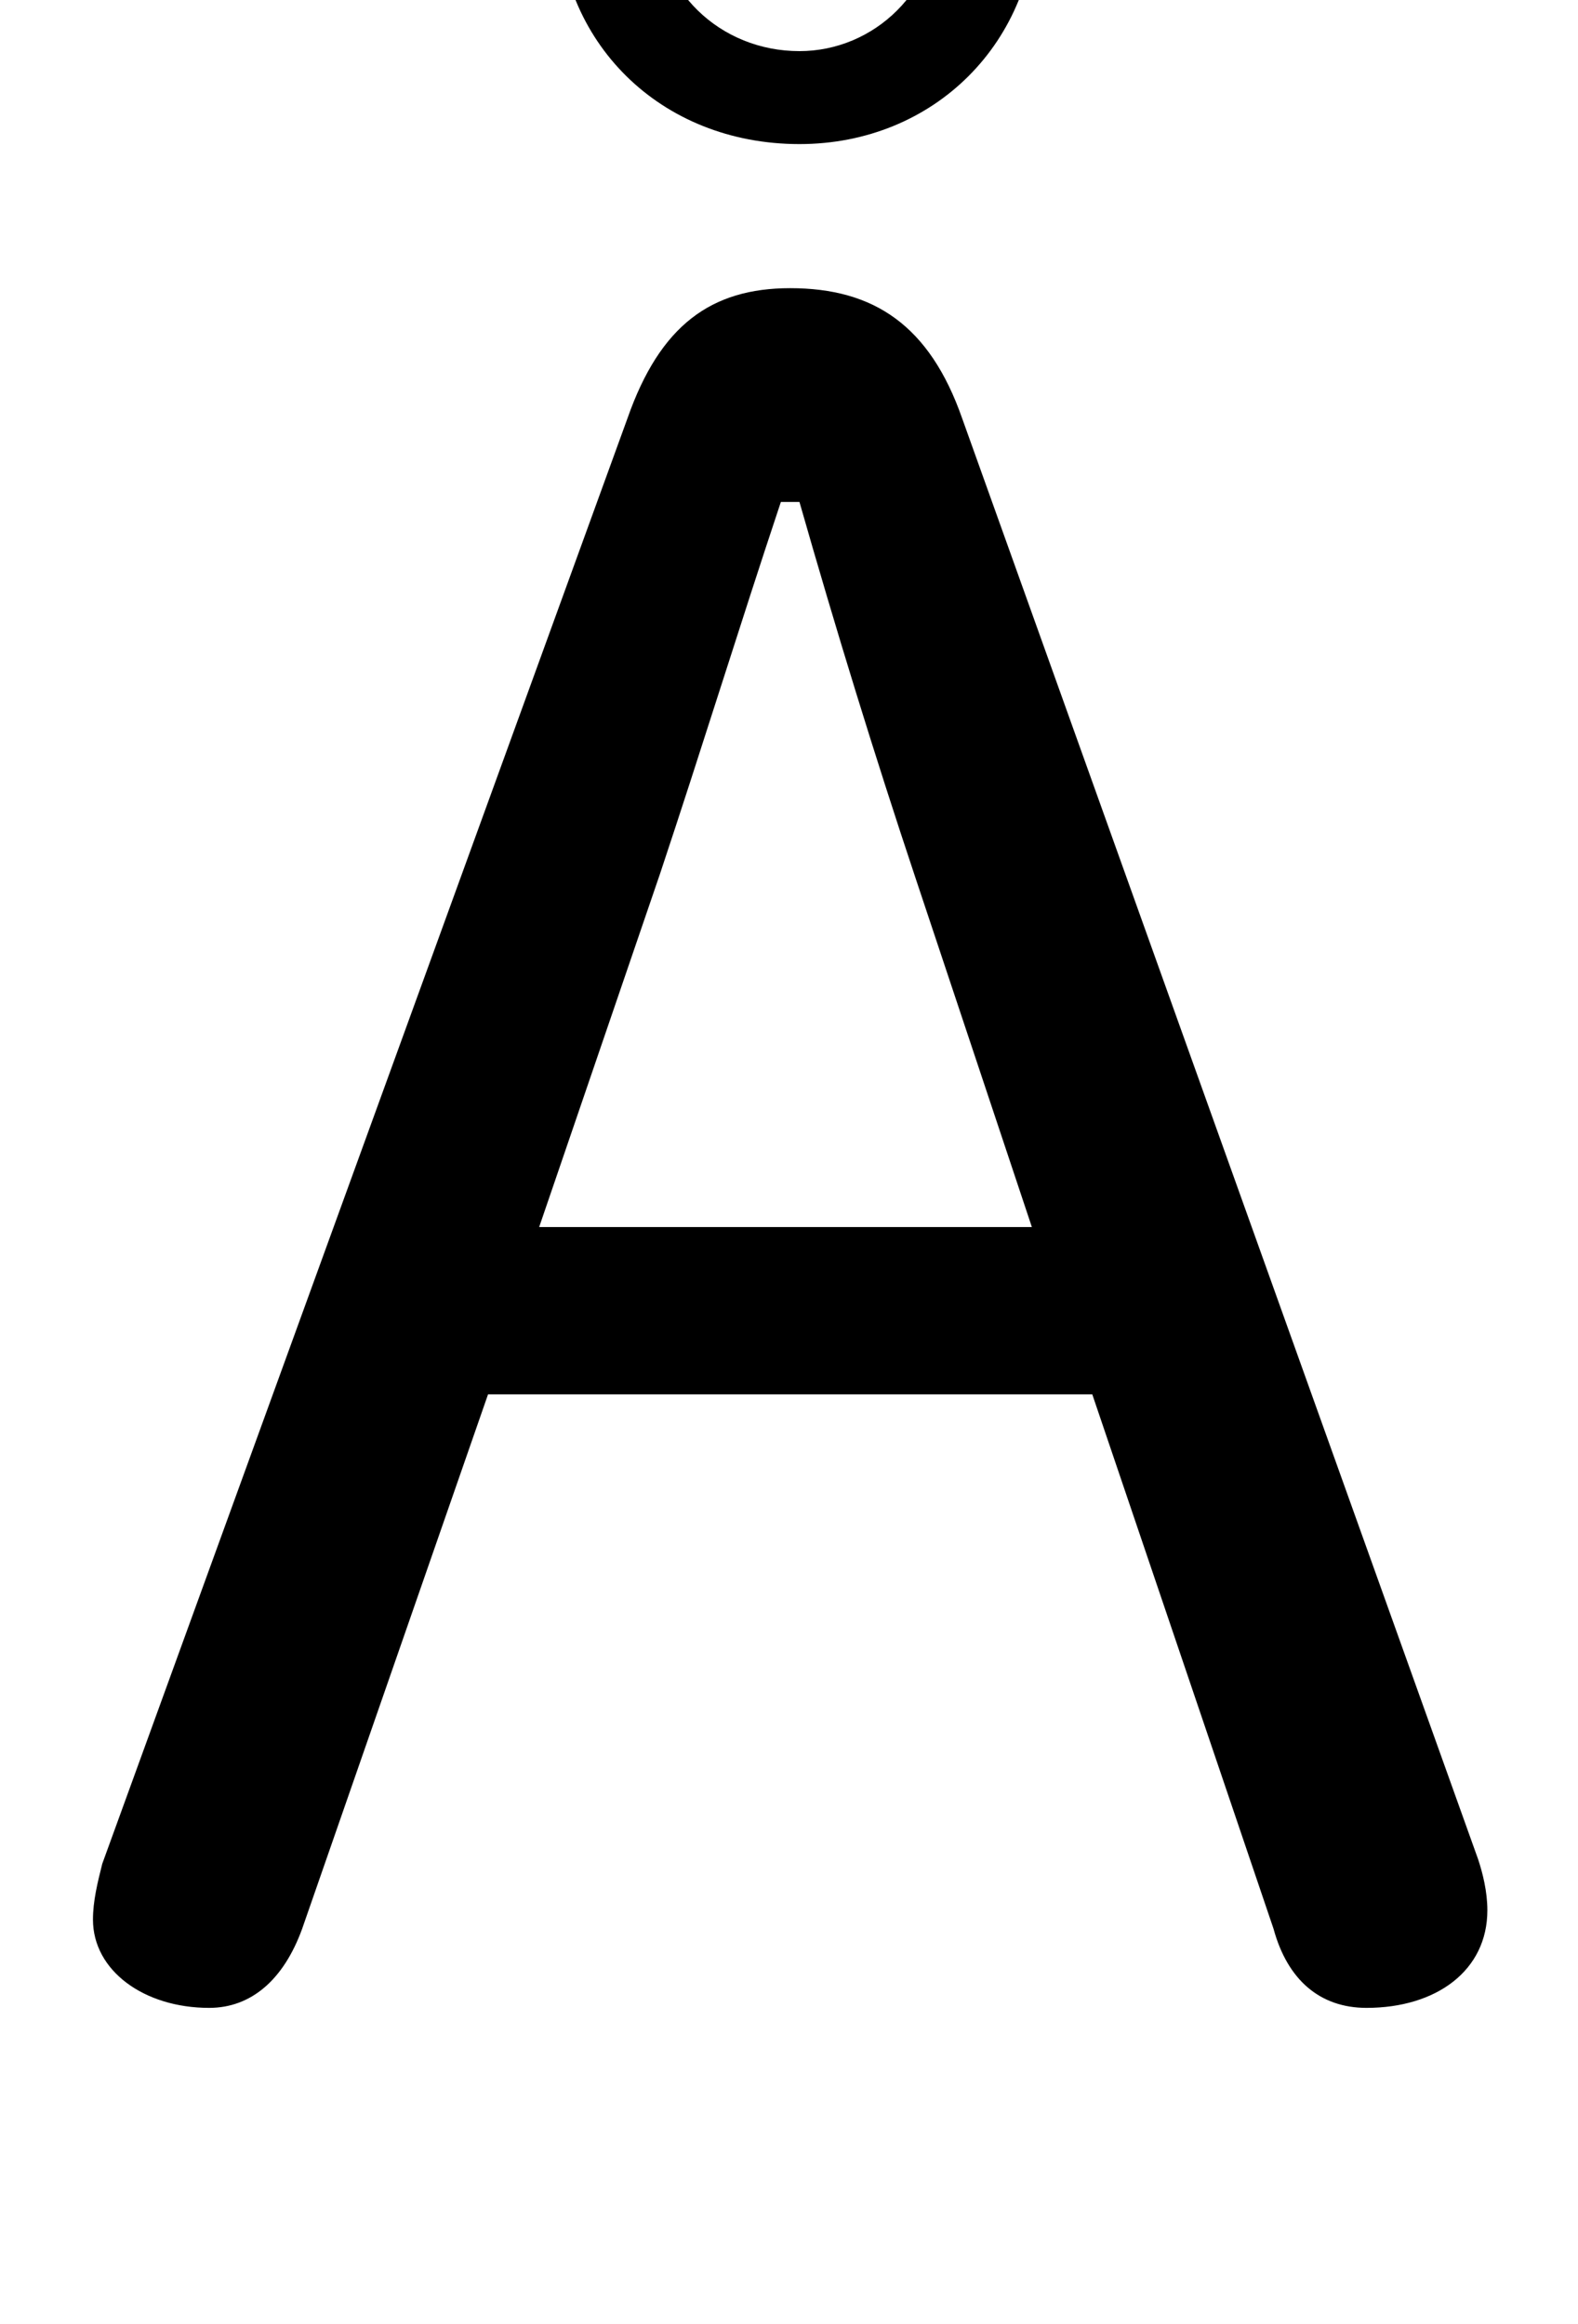 <svg xmlns="http://www.w3.org/2000/svg" viewBox="0 -44.0 33.95 50.0">
    <rect x="0" y="-44.0" width="33.95" height="50.0" fill="#808080" stroke="none"/>
    <g transform="scale(1, -1)">
        <!-- ボディの枠 -->
        <rect x="0" y="-6.0" width="33.95" height="50.0"
            stroke="white" fill="white"/>
        <!-- グリフ座標系の原点 -->
        <circle cx="0" cy="0" r="5" fill="white"/>
        <!-- グリフのアウトライン -->
        <g style="fill:black;stroke:#000000;stroke-width:0;stroke-linecap:round;stroke-linejoin:round;">
        <path d="M 2.2 3.9 C 2.1 3.5 2.0 3.1 2.0 2.7 C 2.0 1.6 3.1 0.8 4.5 0.8 C 5.4 0.8 6.1 1.4 6.5 2.5 L 10.5 14.0 L 23.5 14.0 L 27.4 2.5 C 27.7 1.4 28.4 0.8 29.4 0.8 C 30.9 0.8 32.0 1.6 32.0 2.9 C 32.0 3.3 31.9 3.7 31.8 4.0 L 20.7 35.0 C 20.0 37.0 18.8 37.8 17.0 37.8 C 15.3 37.8 14.2 37.0 13.5 35.0 Z M 17.2 33.2 C 18.0 30.4 18.8 27.8 19.7 25.1 L 22.2 17.6 L 11.6 17.6 L 14.2 25.2 C 15.1 27.9 15.9 30.5 16.8 33.2 Z M 17.2 51.1 C 14.2 51.1 12.0 48.8 12.0 46.0 C 12.0 43.1 14.2 40.9 17.2 40.9 C 20.1 40.9 22.3 43.1 22.3 46.0 C 22.3 48.8 20.1 51.1 17.2 51.1 Z M 17.2 49.1 C 18.8 49.1 20.2 47.7 20.2 46.0 C 20.2 44.2 18.8 42.9 17.2 42.9 C 15.5 42.9 14.1 44.2 14.1 46.0 C 14.1 47.7 15.5 49.1 17.2 49.1 Z"/>
    </g>
    </g>
</svg>
